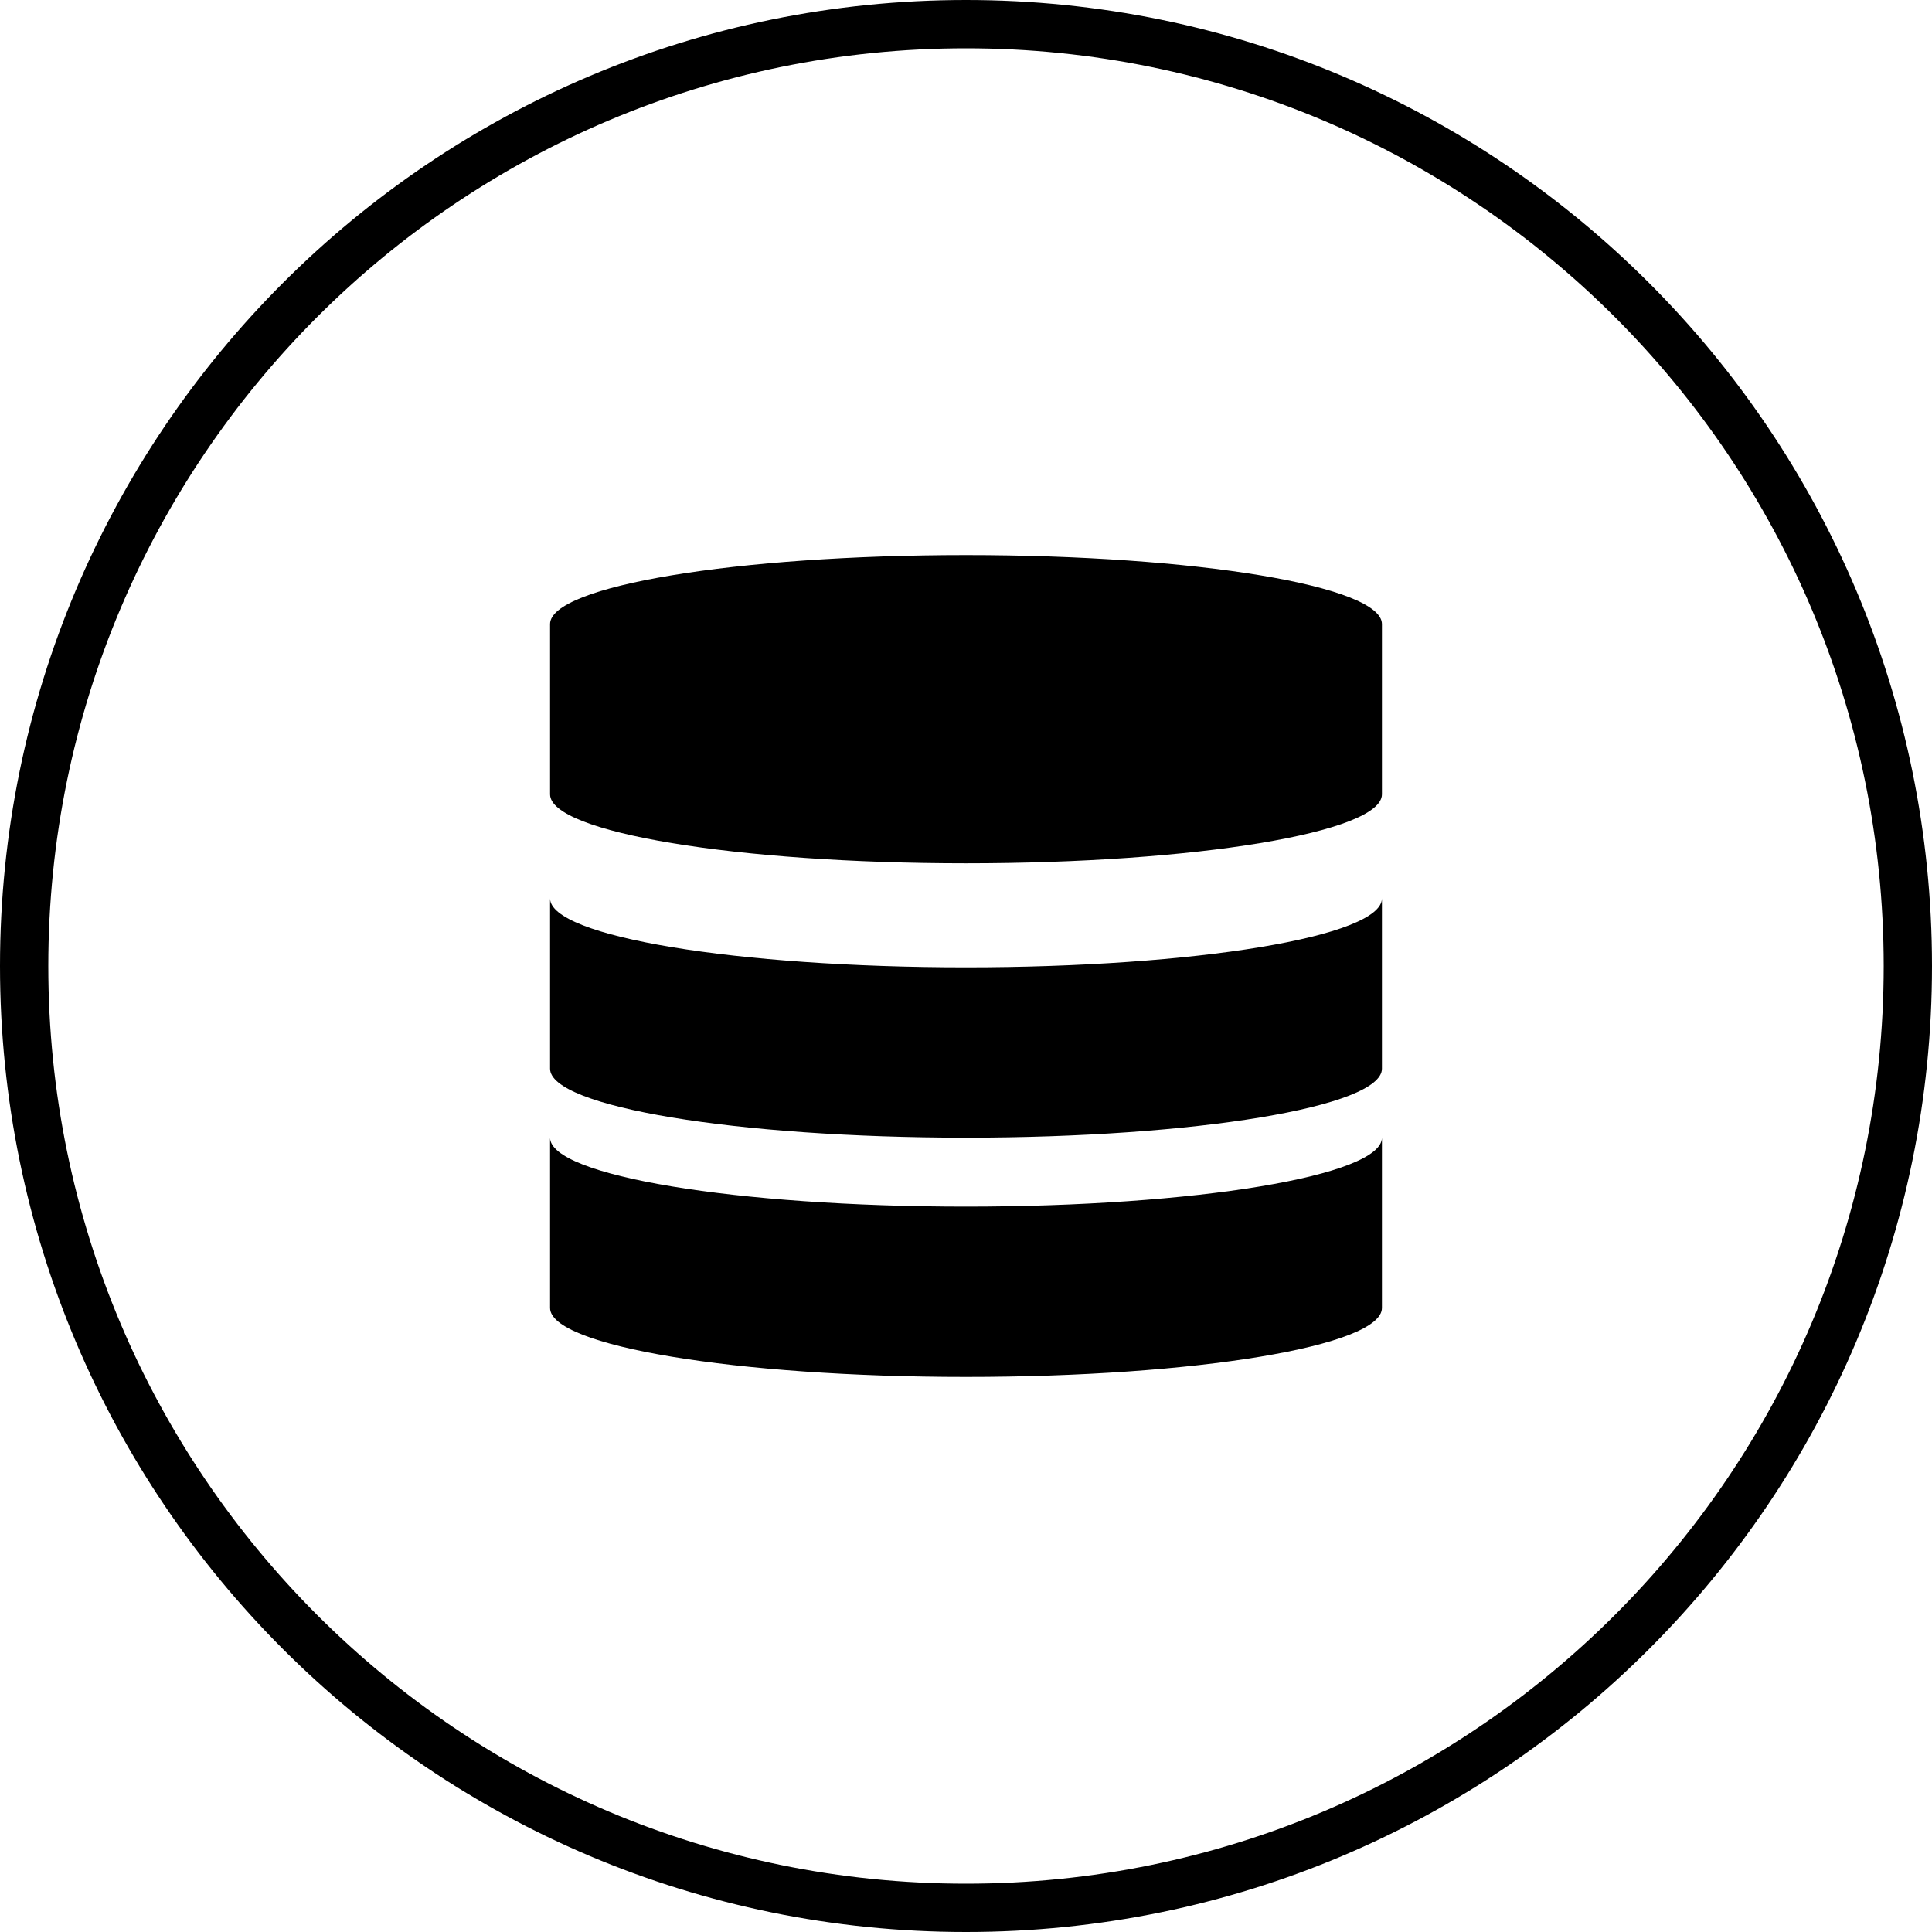 <svg class="icon" viewBox="0 0 1024 1024" xmlns="http://www.w3.org/2000/svg" width="200" height="200"><defs><style/></defs><path d="M512 0C229.23 0 0 229.23 0 512s229.23 512 512 512 512-229.23 512-512S794.77 0 512 0zm0 998.4C243.369 998.4 25.6 780.631 25.6 512 25.6 243.366 243.369 25.6 512 25.6S998.4 243.366 998.4 512c0 268.631-217.769 486.4-486.4 486.4z"/><path d="M291.546 602.98v.005-.005zm440.908.005v-.005.005zm-220.464 36.55c-121.751 0-220.444-16.37-220.444-36.55v90.263c0 20.19 98.7 36.552 220.444 36.552 121.758 0 220.464-16.364 220.464-36.552v-90.263c0 20.183-98.698 36.55-220.464 36.55zm-220.444-163.36zM511.99 512.72c-121.751 0-220.444-16.363-220.444-36.539v90.261c0 20.183 98.7 36.544 220.444 36.544 121.764 0 220.464-16.364 220.464-36.544v-90.266c0 20.183-98.698 36.544-220.464 36.544zm220.464-36.544zm0-145.423c-.01-20.18-98.716-36.552-220.464-36.552-121.741 0-220.429 16.374-220.444 36.552v90.263c0 20.19 98.7 36.552 220.444 36.552 121.764 0 220.464-16.364 220.464-36.552v-90.263z"/></svg>